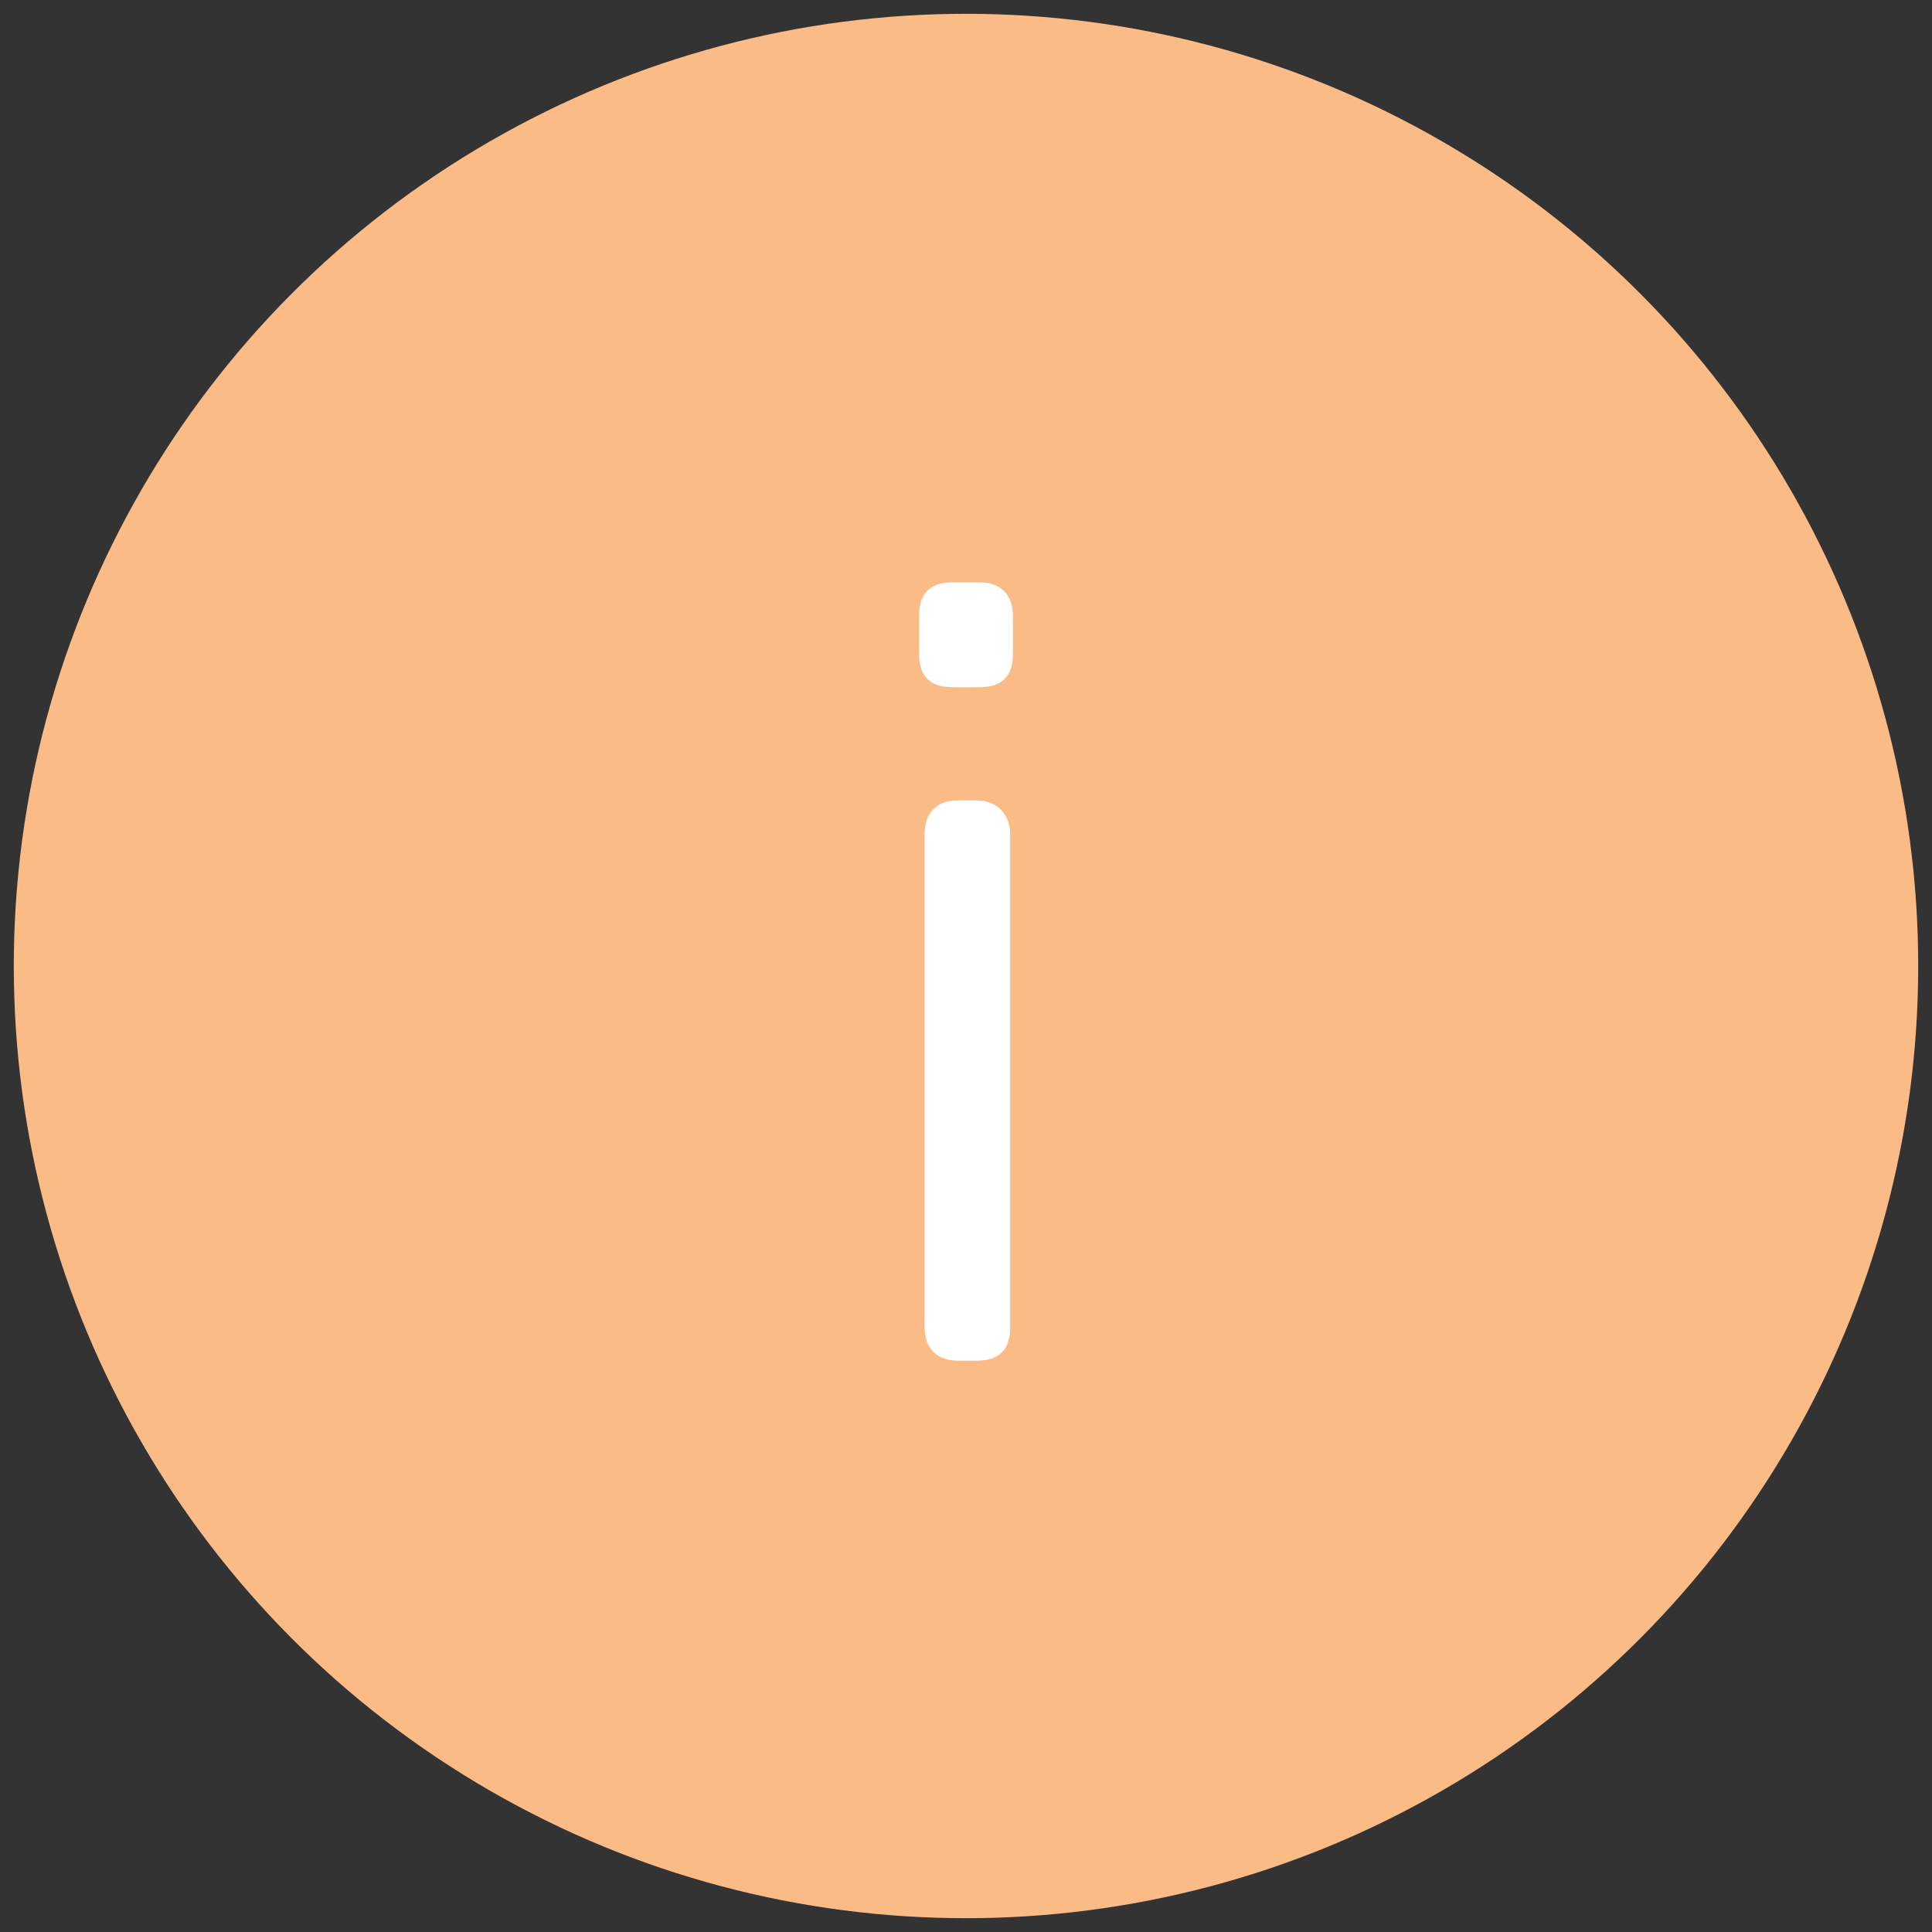 <?xml version="1.0" encoding="utf-8"?>
<!-- Generator: Adobe Illustrator 22.0.1, SVG Export Plug-In . SVG Version: 6.00 Build 0)  -->
<!DOCTYPE svg PUBLIC "-//W3C//DTD SVG 1.1//EN" "http://www.w3.org/Graphics/SVG/1.1/DTD/svg11.dtd">
<svg version="1.1" id="Layer_1" xmlns="http://www.w3.org/2000/svg" xmlns:xlink="http://www.w3.org/1999/xlink" x="0px" y="0px"
	 viewBox="0 0 70 70" style="enable-background:new 0 0 70 70;" xml:space="preserve">
<rect x="0" y="0" width="70" height="70" fill="#333333" stroke="none"/>
<style type="text/css">
	.st0{fill-rule:evenodd;clip-rule:evenodd;fill:#FBBB86;}
	.st1{fill:#FFFFFF;}
</style>
<g>
	<g>
		<circle class="st0" cx="35" cy="35" r="34.5"/>
	</g>
	<g>
		<path class="st1" d="M35.4,29h-0.7c-0.8,0-1.2,0.5-1.2,1.2v17.9c0,0.8,0.5,1.2,1.2,1.2h0.7c0.8,0,1.2-0.4,1.2-1.2V30.2
			C36.6,29.5,36.1,29,35.4,29z"/>
		<path class="st1" d="M35.5,21.1h-1c-0.8,0-1.2,0.4-1.2,1.2v1.4c0,0.8,0.4,1.2,1.2,1.2h1c0.8,0,1.2-0.4,1.2-1.2v-1.4
			C36.7,21.6,36.3,21.1,35.5,21.1z"/>
	</g>
</g>
</svg>
